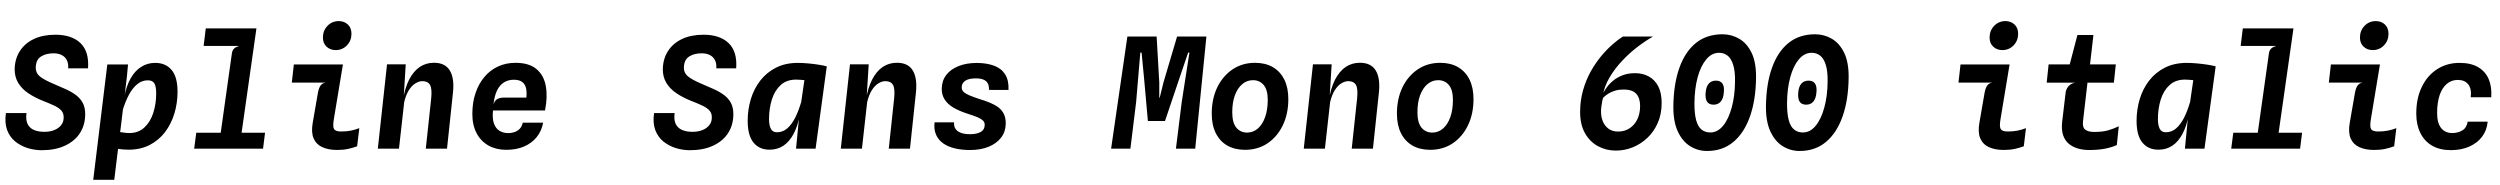 <svg xmlns="http://www.w3.org/2000/svg" xmlns:xlink="http://www.w3.org/1999/xlink" width="388.8" height="28.8"><path fill="black" d="M6.49 23.36L6.49 23.36Q5.39 23.36 4.30 23.03Q3.22 22.69 2.36 22.00Q1.51 21.30 1.10 20.20Q0.70 19.10 0.92 17.58L0.92 17.58L4.12 17.58Q3.98 18.59 4.27 19.24Q4.56 19.88 5.23 20.19Q5.90 20.50 6.90 20.50L6.90 20.50Q7.80 20.50 8.47 20.22Q9.14 19.94 9.52 19.45Q9.90 18.96 9.90 18.30L9.90 18.30Q9.92 17.65 9.57 17.23Q9.22 16.81 8.51 16.46Q7.80 16.12 6.72 15.70L6.72 15.70Q5.41 15.18 4.40 14.50Q3.38 13.81 2.83 12.89Q2.27 11.96 2.28 10.74L2.28 10.74Q2.32 9.12 3.10 7.92Q3.88 6.72 5.28 6.06Q6.68 5.40 8.62 5.40L8.62 5.40Q11.15 5.40 12.52 6.71Q13.88 8.02 13.69 10.63L13.69 10.63L10.60 10.63Q10.66 9.89 10.40 9.37Q10.14 8.84 9.61 8.57Q9.08 8.29 8.32 8.29L8.32 8.29Q7.14 8.29 6.36 8.80Q5.58 9.31 5.56 10.51L5.56 10.51Q5.54 11.34 6.18 11.87Q6.82 12.41 8.42 13.08L8.42 13.08Q9.36 13.49 10.23 13.87Q11.10 14.26 11.79 14.77Q12.48 15.28 12.88 16.02Q13.27 16.76 13.25 17.86L13.25 17.86Q13.22 19.51 12.40 20.75Q11.58 21.98 10.07 22.67Q8.57 23.36 6.49 23.36ZM20.00 23.28L20.00 23.28Q19.30 23.28 18.38 23.16Q17.46 23.04 16.64 22.85Q15.82 22.67 15.37 22.48L15.37 22.48L17.77 20.30Q17.98 20.41 18.40 20.50Q18.82 20.58 19.30 20.63Q19.78 20.69 20.12 20.69L20.12 20.69Q21.52 20.69 22.45 19.83Q23.38 18.97 23.83 17.57Q24.29 16.16 24.29 14.54L24.29 14.54Q24.29 13.39 23.99 12.94Q23.70 12.49 22.98 12.49L22.98 12.49Q22.09 12.49 21.36 13.08Q20.63 13.67 20.06 14.72Q19.49 15.78 19.07 17.17L19.07 17.17L18.84 16.39L19.33 15.05Q19.66 13.34 20.33 12.17Q21 10.99 21.97 10.39Q22.93 9.78 24.14 9.78L24.14 9.78Q25.75 9.78 26.68 10.87Q27.61 11.96 27.61 14.27L27.61 14.27Q27.61 16.03 27.12 17.65Q26.63 19.27 25.67 20.54Q24.71 21.80 23.29 22.54Q21.86 23.28 20.00 23.28ZM17.77 27.96L14.50 27.96L16.69 10.03L19.91 10.03L19.73 11.98L18.74 20.14L18.47 21.85L18.36 23.14L17.77 27.96ZM37.27 22.76L34.03 22.76L36.06 8.32Q36.13 7.78 36.46 7.51Q36.78 7.25 37.14 7.19L37.14 7.19L36.34 6.10L36.55 4.42L39.88 4.42L37.27 22.76ZM40.91 23.12L30.20 23.12L30.52 20.64L41.22 20.64L40.91 23.12ZM38.83 7.14L31.67 7.14L32.00 4.42L39.88 4.42L38.83 7.14ZM52.21 7.79L52.21 7.79Q51.36 7.79 50.79 7.26Q50.22 6.73 50.22 5.84L50.22 5.84Q50.22 4.76 50.93 4.02Q51.65 3.28 52.68 3.28L52.68 3.28Q53.53 3.28 54.10 3.81Q54.66 4.34 54.66 5.26L54.66 5.26Q54.66 6.32 53.95 7.06Q53.24 7.79 52.21 7.79ZM52.43 23.32L52.43 23.32Q51.08 23.32 50.13 22.89Q49.18 22.46 48.77 21.52Q48.37 20.58 48.64 19.06L48.64 19.06L49.45 14.39Q49.60 13.63 49.87 13.28Q50.15 12.92 50.64 12.85L50.64 12.85L45.38 12.85L45.70 10.03L53.33 10.03L51.91 18.59Q51.72 19.75 51.97 20.10Q52.22 20.45 53.05 20.45L53.05 20.45Q53.92 20.45 54.59 20.31Q55.27 20.17 55.88 19.93L55.88 19.93L55.54 22.75Q54.86 23.00 54.13 23.16Q53.39 23.32 52.43 23.32ZM62.05 23.12L58.76 23.12L60.19 10.01L63.10 10.01L62.69 16.60L62.63 15.73Q62.95 13.73 63.62 12.40Q64.30 11.08 65.27 10.42Q66.25 9.76 67.49 9.76L67.49 9.76Q69.23 9.76 69.96 10.97Q70.69 12.18 70.44 14.45L70.44 14.45L69.52 23.12L66.22 23.12L67.06 15.29Q67.21 13.80 66.88 13.21Q66.54 12.62 65.70 12.62L65.70 12.62Q65.17 12.62 64.63 12.95Q64.08 13.27 63.61 13.99Q63.14 14.71 62.86 15.88L62.86 15.88L62.05 23.12ZM78.74 23.30L78.74 23.30Q77.17 23.30 75.98 22.64Q74.78 21.97 74.12 20.71Q73.45 19.45 73.46 17.69L73.46 17.69Q73.46 15.91 73.96 14.46Q74.45 13.01 75.34 11.96Q76.22 10.91 77.45 10.34Q78.68 9.77 80.16 9.77L80.16 9.77Q82.27 9.77 83.42 10.73Q84.58 11.70 84.88 13.37Q85.19 15.05 84.76 17.18L84.76 17.18L76.67 17.18Q76.54 18.47 76.83 19.24Q77.12 20.02 77.71 20.36Q78.30 20.70 79.01 20.70L79.01 20.70Q79.90 20.70 80.51 20.30Q81.12 19.91 81.30 19.08L81.30 19.08L84.47 19.08Q84.23 20.38 83.46 21.33Q82.69 22.28 81.49 22.79Q80.29 23.30 78.74 23.30ZM76.75 16.26L76.75 16.26Q76.92 15.64 77.33 15.41Q77.75 15.18 78.35 15.18L78.35 15.18L81.86 15.18Q81.96 14.26 81.79 13.64Q81.62 13.02 81.16 12.71Q80.70 12.40 79.91 12.40L79.91 12.40Q79.03 12.40 78.37 12.82Q77.70 13.24 77.29 14.09Q76.88 14.95 76.75 16.26ZM107.29 23.36L107.29 23.36Q106.19 23.36 105.10 23.03Q104.02 22.69 103.16 22.00Q102.31 21.30 101.90 20.20Q101.50 19.10 101.72 17.58L101.72 17.58L104.92 17.58Q104.78 18.59 105.07 19.24Q105.36 19.88 106.03 20.19Q106.70 20.50 107.70 20.50L107.70 20.50Q108.60 20.50 109.27 20.22Q109.94 19.94 110.32 19.45Q110.70 18.96 110.70 18.30L110.70 18.30Q110.72 17.65 110.37 17.23Q110.02 16.81 109.31 16.46Q108.60 16.12 107.52 15.70L107.52 15.70Q106.21 15.18 105.20 14.50Q104.18 13.81 103.63 12.89Q103.07 11.96 103.08 10.74L103.08 10.74Q103.12 9.12 103.90 7.92Q104.68 6.72 106.08 6.06Q107.48 5.40 109.42 5.40L109.42 5.40Q111.95 5.40 113.32 6.71Q114.68 8.02 114.49 10.63L114.49 10.63L111.40 10.63Q111.46 9.89 111.20 9.37Q110.94 8.84 110.41 8.57Q109.88 8.29 109.12 8.29L109.12 8.29Q107.94 8.29 107.16 8.80Q106.38 9.31 106.36 10.51L106.36 10.51Q106.34 11.34 106.98 11.87Q107.62 12.41 109.22 13.08L109.22 13.08Q110.16 13.49 111.03 13.87Q111.90 14.26 112.59 14.77Q113.28 15.28 113.68 16.02Q114.07 16.76 114.05 17.86L114.05 17.86Q114.02 19.51 113.20 20.75Q112.38 21.98 110.87 22.67Q109.37 23.36 107.29 23.36ZM126.84 23.12L123.80 23.12L124.30 17.94L125.20 11.78L125.46 10.91L128.58 10.32L126.84 23.12ZM119.69 23.28L119.69 23.28Q118.09 23.28 117.19 22.18Q116.28 21.08 116.28 18.79L116.28 18.79Q116.28 17.03 116.77 15.41Q117.26 13.79 118.25 12.52Q119.23 11.26 120.69 10.52Q122.15 9.78 124.08 9.78L124.08 9.78Q124.82 9.78 125.68 9.86Q126.54 9.94 127.31 10.06Q128.09 10.18 128.58 10.32L128.58 10.32L127.57 12.77Q127.09 12.70 126.54 12.62Q125.99 12.55 125.46 12.50Q124.93 12.44 124.49 12.41Q124.06 12.38 123.80 12.38L123.80 12.38Q122.34 12.38 121.41 13.23Q120.48 14.08 120.04 15.48Q119.60 16.88 119.60 18.54L119.60 18.54Q119.60 19.45 119.87 20.01Q120.14 20.57 120.84 20.57L120.84 20.57Q121.73 20.57 122.43 19.97Q123.13 19.37 123.68 18.28Q124.22 17.20 124.64 15.74L124.64 15.74L124.96 16.52L124.40 17.80Q124.07 19.60 123.42 20.82Q122.77 22.04 121.84 22.66Q120.90 23.28 119.69 23.28ZM134.05 23.12L130.76 23.12L132.19 10.01L135.10 10.01L134.69 16.60L134.63 15.73Q134.95 13.73 135.62 12.40Q136.30 11.08 137.27 10.42Q138.25 9.76 139.49 9.76L139.49 9.76Q141.23 9.76 141.96 10.97Q142.69 12.18 142.44 14.45L142.44 14.45L141.52 23.12L138.22 23.12L139.06 15.29Q139.21 13.80 138.88 13.21Q138.54 12.62 137.70 12.62L137.70 12.62Q137.17 12.62 136.63 12.95Q136.08 13.27 135.61 13.99Q135.14 14.71 134.86 15.88L134.86 15.88L134.05 23.12ZM150.85 23.33L150.85 23.33Q149.57 23.33 148.51 23.08Q147.44 22.82 146.69 22.30Q145.94 21.77 145.58 20.96Q145.22 20.15 145.34 19.02L145.34 19.02L148.37 19.02Q148.33 19.68 148.63 20.08Q148.92 20.48 149.50 20.68Q150.07 20.87 150.86 20.87L150.86 20.87Q151.91 20.87 152.52 20.52Q153.13 20.17 153.14 19.45L153.14 19.45Q153.16 19.04 152.88 18.76Q152.60 18.48 152.02 18.23Q151.44 17.99 150.49 17.69L150.49 17.69Q149.16 17.26 148.25 16.72Q147.35 16.18 146.89 15.44Q146.44 14.71 146.46 13.73L146.46 13.73Q146.50 12.49 147.19 11.62Q147.89 10.74 149.10 10.27Q150.31 9.79 151.88 9.79L151.88 9.79Q153.46 9.79 154.60 10.22Q155.74 10.64 156.32 11.57Q156.91 12.49 156.84 13.99L156.84 13.99L153.80 13.98Q153.83 13.34 153.61 12.95Q153.38 12.55 152.92 12.37Q152.46 12.19 151.76 12.19L151.76 12.19Q150.67 12.19 150.13 12.55Q149.58 12.91 149.56 13.58L149.56 13.58Q149.56 13.98 149.84 14.27Q150.13 14.56 150.74 14.82Q151.36 15.08 152.32 15.40L152.32 15.40Q153.24 15.67 154.00 15.99Q154.76 16.31 155.31 16.73Q155.86 17.16 156.14 17.77Q156.43 18.38 156.41 19.24L156.41 19.24Q156.40 20.47 155.70 21.39Q155.00 22.31 153.76 22.82Q152.52 23.33 150.85 23.33ZM175.80 23.12L172.80 23.12L175.33 5.68L179.88 5.68L180.29 12.83L180.29 15.19L180.36 15.19L180.94 12.83L183.06 5.68L187.62 5.68L185.88 23.12L182.88 23.12L183.78 15.88L184.98 8.18L184.78 8.18L183.44 12.12L181.18 18.82L178.52 18.82L177.92 12.12L177.54 8.18L177.34 8.18L176.69 15.88L175.80 23.12ZM193.63 23.30L193.63 23.30Q192.04 23.30 190.87 22.64Q189.71 21.97 189.08 20.71Q188.45 19.45 188.45 17.68L188.45 17.68Q188.45 15.37 189.31 13.58Q190.18 11.80 191.70 10.78Q193.22 9.77 195.18 9.77L195.18 9.77Q196.81 9.77 197.97 10.45Q199.13 11.14 199.75 12.40Q200.36 13.66 200.36 15.41L200.36 15.41Q200.36 17.72 199.49 19.51Q198.62 21.29 197.11 22.30Q195.60 23.30 193.63 23.30ZM193.94 20.62L193.94 20.62Q194.89 20.62 195.62 19.99Q196.34 19.36 196.75 18.22Q197.16 17.08 197.16 15.54L197.16 15.54Q197.16 13.96 196.52 13.21Q195.89 12.47 194.86 12.47L194.86 12.47Q193.92 12.47 193.19 13.09Q192.47 13.70 192.05 14.82Q191.64 15.94 191.64 17.45L191.64 17.45Q191.64 19.10 192.28 19.86Q192.92 20.62 193.94 20.62ZM206.05 23.12L202.76 23.12L204.19 10.01L207.10 10.01L206.69 16.60L206.63 15.73Q206.95 13.73 207.62 12.40Q208.30 11.08 209.27 10.42Q210.25 9.76 211.49 9.76L211.49 9.76Q213.23 9.76 213.96 10.97Q214.69 12.18 214.44 14.45L214.44 14.45L213.52 23.12L210.22 23.12L211.06 15.29Q211.21 13.80 210.88 13.21Q210.54 12.62 209.70 12.62L209.70 12.62Q209.17 12.62 208.63 12.95Q208.08 13.27 207.61 13.99Q207.14 14.71 206.86 15.88L206.86 15.88L206.05 23.12ZM222.43 23.30L222.43 23.30Q220.84 23.30 219.67 22.64Q218.51 21.97 217.88 20.71Q217.25 19.45 217.25 17.68L217.25 17.68Q217.25 15.37 218.11 13.58Q218.98 11.80 220.50 10.78Q222.02 9.77 223.98 9.77L223.98 9.77Q225.61 9.77 226.77 10.45Q227.93 11.14 228.55 12.40Q229.16 13.66 229.16 15.41L229.16 15.41Q229.16 17.72 228.29 19.51Q227.42 21.29 225.91 22.30Q224.40 23.30 222.43 23.30ZM222.74 20.62L222.74 20.62Q223.69 20.62 224.42 19.99Q225.14 19.36 225.55 18.22Q225.96 17.08 225.96 15.54L225.96 15.54Q225.96 13.96 225.32 13.21Q224.69 12.47 223.66 12.47L223.66 12.47Q222.72 12.47 221.99 13.09Q221.27 13.70 220.85 14.82Q220.44 15.94 220.44 17.45L220.44 17.45Q220.44 19.10 221.08 19.86Q221.72 20.62 222.74 20.62ZM251.30 23.42L251.30 23.42Q249.79 23.42 248.53 22.74Q247.26 22.06 246.50 20.72Q245.74 19.38 245.74 17.42L245.74 17.42Q245.74 15.64 246.19 14.06Q246.64 12.48 247.37 11.15Q248.11 9.83 249.00 8.75Q249.89 7.68 250.78 6.91Q251.66 6.13 252.41 5.68L252.41 5.68L257.09 5.68Q255.94 6.32 254.68 7.28Q253.42 8.24 252.28 9.45Q251.14 10.66 250.32 12.04Q249.50 13.43 249.25 14.94L249.25 14.94L249.20 14.72Q249.43 14.23 249.84 13.65Q250.25 13.07 250.87 12.55Q251.48 12.04 252.34 11.71Q253.19 11.38 254.28 11.38L254.28 11.38Q255.49 11.38 256.42 11.89Q257.35 12.40 257.89 13.42Q258.42 14.45 258.42 16.01L258.42 16.01Q258.42 17.76 257.81 19.13Q257.20 20.51 256.17 21.47Q255.14 22.43 253.88 22.93Q252.62 23.42 251.30 23.42ZM251.66 20.46L251.66 20.46Q252.68 20.46 253.45 19.94Q254.22 19.43 254.65 18.53Q255.07 17.63 255.07 16.48L255.07 16.48Q255.07 15.23 254.45 14.57Q253.82 13.92 252.53 13.92L252.53 13.92Q251.81 13.92 251.21 14.09Q250.61 14.27 250.15 14.55Q249.70 14.83 249.35 15.17L249.35 15.17Q249.28 15.28 249.19 15.68Q249.11 16.08 249.05 16.55Q248.99 17.02 248.99 17.34L248.99 17.34Q248.99 18.18 249.28 18.89Q249.58 19.60 250.17 20.03Q250.76 20.46 251.66 20.46ZM265.48 23.48L265.48 23.48Q264.06 23.48 262.86 22.74Q261.66 22.00 260.94 20.46Q260.22 18.92 260.24 16.54L260.24 16.54Q260.28 13.08 261.17 10.57Q262.06 8.05 263.74 6.69Q265.43 5.33 267.88 5.33L267.88 5.33Q269.29 5.33 270.49 6.03Q271.69 6.73 272.41 8.22Q273.13 9.71 273.10 12.10L273.10 12.10Q273.06 15.54 272.16 18.10Q271.26 20.66 269.58 22.07Q267.90 23.48 265.48 23.48ZM265.99 20.60L265.99 20.60Q267.12 20.60 267.98 19.55Q268.84 18.50 269.32 16.71Q269.81 14.92 269.83 12.70L269.83 12.70Q269.86 11.06 269.54 10.07Q269.23 9.08 268.67 8.65Q268.10 8.21 267.36 8.21L267.36 8.21Q266.21 8.21 265.36 9.23Q264.50 10.25 264.02 12.01Q263.54 13.78 263.52 16.01L263.52 16.01Q263.51 17.65 263.78 18.67Q264.05 19.68 264.61 20.14Q265.16 20.60 265.99 20.60ZM266.50 16.28L266.50 16.28Q265.79 16.28 265.48 15.81Q265.18 15.34 265.26 14.40L265.26 14.40Q265.34 13.46 265.75 13.00Q266.16 12.54 266.86 12.54L266.86 12.54Q267.56 12.54 267.88 13.01Q268.19 13.48 268.09 14.40L268.09 14.40Q268.01 15.34 267.60 15.81Q267.19 16.28 266.50 16.28ZM279.88 23.48L279.88 23.48Q278.46 23.48 277.26 22.74Q276.06 22.00 275.34 20.46Q274.62 18.92 274.64 16.54L274.64 16.54Q274.68 13.08 275.57 10.57Q276.46 8.05 278.14 6.69Q279.83 5.33 282.28 5.33L282.28 5.33Q283.69 5.33 284.89 6.03Q286.09 6.73 286.81 8.22Q287.53 9.71 287.50 12.10L287.50 12.10Q287.46 15.54 286.56 18.10Q285.66 20.66 283.98 22.07Q282.30 23.48 279.88 23.48ZM280.39 20.60L280.39 20.60Q281.52 20.60 282.38 19.55Q283.24 18.50 283.72 16.71Q284.21 14.92 284.23 12.70L284.23 12.70Q284.26 11.06 283.94 10.07Q283.63 9.08 283.07 8.65Q282.50 8.21 281.76 8.21L281.76 8.21Q280.61 8.21 279.76 9.23Q278.90 10.25 278.42 12.01Q277.94 13.78 277.92 16.01L277.92 16.01Q277.91 17.65 278.18 18.67Q278.45 19.68 279.01 20.14Q279.56 20.60 280.39 20.60ZM280.90 16.28L280.90 16.28Q280.19 16.28 279.88 15.81Q279.58 15.34 279.66 14.40L279.66 14.40Q279.74 13.46 280.15 13.00Q280.56 12.54 281.26 12.54L281.26 12.54Q281.96 12.54 282.28 13.01Q282.59 13.48 282.49 14.40L282.49 14.40Q282.41 15.34 282 15.81Q281.59 16.28 280.90 16.28ZM311.41 7.79L311.41 7.79Q310.56 7.79 309.99 7.26Q309.42 6.73 309.42 5.84L309.42 5.84Q309.42 4.76 310.13 4.02Q310.85 3.28 311.88 3.28L311.88 3.28Q312.73 3.28 313.30 3.81Q313.86 4.34 313.86 5.26L313.86 5.26Q313.86 6.32 313.15 7.06Q312.44 7.79 311.41 7.79ZM311.63 23.32L311.63 23.32Q310.28 23.32 309.33 22.89Q308.38 22.46 307.97 21.52Q307.57 20.58 307.84 19.06L307.84 19.06L308.65 14.39Q308.80 13.63 309.07 13.28Q309.35 12.92 309.84 12.85L309.84 12.85L304.58 12.85L304.90 10.03L312.53 10.03L311.11 18.59Q310.92 19.75 311.17 20.10Q311.42 20.45 312.25 20.45L312.25 20.45Q313.12 20.45 313.79 20.31Q314.47 20.17 315.08 19.93L315.08 19.93L314.74 22.75Q314.06 23.00 313.33 23.16Q312.59 23.32 311.63 23.32ZM324.90 23.33L324.90 23.33Q323.99 23.33 323.17 23.10Q322.36 22.87 321.74 22.36Q321.13 21.85 320.85 21.01Q320.57 20.16 320.71 18.92L320.71 18.92L321.26 14.29Q321.31 14.02 321.48 13.70Q321.65 13.39 321.97 13.16Q322.30 12.92 322.76 12.86L322.76 12.86L321.78 10.55L321.84 10.18L323.08 5.44L325.57 5.44L324.92 11.05L324.73 12.11L323.95 18.84Q323.84 19.82 324.31 20.17Q324.78 20.52 325.70 20.52L325.70 20.52Q326.95 20.52 327.82 20.28Q328.68 20.04 329.51 19.64L329.51 19.64L329.21 22.56Q328.44 22.91 327.38 23.12Q326.33 23.33 324.90 23.33ZM328.75 12.86L318.30 12.86L318.60 10.02L329.05 10.02L328.75 12.86ZM342.84 23.12L339.80 23.12L340.30 17.94L341.20 11.78L341.46 10.91L344.58 10.32L342.84 23.12ZM335.69 23.28L335.69 23.28Q334.09 23.28 333.19 22.18Q332.28 21.08 332.28 18.79L332.28 18.79Q332.28 17.03 332.77 15.41Q333.26 13.79 334.25 12.52Q335.23 11.26 336.69 10.52Q338.15 9.78 340.08 9.78L340.08 9.78Q340.82 9.78 341.68 9.86Q342.54 9.94 343.31 10.06Q344.09 10.18 344.58 10.32L344.58 10.32L343.57 12.77Q343.09 12.70 342.54 12.62Q341.99 12.55 341.46 12.50Q340.93 12.44 340.49 12.41Q340.06 12.38 339.80 12.38L339.80 12.38Q338.34 12.38 337.41 13.23Q336.48 14.08 336.04 15.48Q335.60 16.88 335.60 18.54L335.60 18.54Q335.60 19.45 335.87 20.01Q336.14 20.57 336.84 20.57L336.84 20.57Q337.73 20.57 338.43 19.97Q339.13 19.37 339.68 18.28Q340.22 17.20 340.64 15.74L340.64 15.74L340.96 16.52L340.40 17.80Q340.07 19.60 339.42 20.82Q338.77 22.04 337.84 22.66Q336.90 23.28 335.69 23.28ZM354.07 22.76L350.83 22.76L352.86 8.32Q352.93 7.78 353.26 7.51Q353.58 7.25 353.94 7.19L353.94 7.19L353.14 6.10L353.35 4.42L356.68 4.42L354.07 22.76ZM357.71 23.12L347.00 23.12L347.32 20.64L358.02 20.64L357.71 23.12ZM355.63 7.14L348.47 7.14L348.80 4.42L356.68 4.42L355.63 7.14ZM369.01 7.79L369.01 7.79Q368.16 7.79 367.59 7.26Q367.02 6.73 367.02 5.84L367.02 5.84Q367.02 4.76 367.73 4.02Q368.45 3.28 369.48 3.28L369.48 3.28Q370.33 3.28 370.90 3.81Q371.46 4.34 371.46 5.26L371.46 5.26Q371.46 6.32 370.75 7.06Q370.04 7.79 369.01 7.79ZM369.23 23.32L369.23 23.32Q367.88 23.32 366.93 22.89Q365.98 22.46 365.57 21.52Q365.17 20.58 365.44 19.06L365.44 19.06L366.25 14.39Q366.40 13.63 366.67 13.28Q366.95 12.92 367.44 12.85L367.44 12.85L362.18 12.85L362.50 10.03L370.13 10.03L368.71 18.59Q368.52 19.75 368.77 20.10Q369.02 20.45 369.85 20.45L369.85 20.45Q370.72 20.45 371.39 20.31Q372.07 20.17 372.68 19.93L372.68 19.93L372.34 22.75Q371.66 23.00 370.93 23.16Q370.19 23.32 369.23 23.32ZM381.16 23.35L381.16 23.35Q379.45 23.35 378.25 22.66Q377.05 21.96 376.42 20.69Q375.78 19.42 375.78 17.68L375.78 17.68Q375.77 15.32 376.63 13.54Q377.48 11.76 379.01 10.77Q380.53 9.78 382.52 9.78L382.52 9.78Q384.26 9.78 385.39 10.44Q386.52 11.10 387.04 12.30Q387.55 13.50 387.44 15.13L387.44 15.13L384.25 15.13Q384.41 13.81 383.86 13.12Q383.32 12.43 382.24 12.43L382.24 12.43Q381.25 12.43 380.53 13.04Q379.80 13.66 379.41 14.80Q379.02 15.95 379.02 17.56L379.02 17.56Q379.02 19.16 379.66 19.93Q380.29 20.69 381.38 20.69L381.38 20.69Q382.24 20.69 382.91 20.30Q383.59 19.92 383.78 18.92L383.78 18.92L386.88 18.92Q386.77 20.24 386.03 21.24Q385.28 22.24 384.04 22.79Q382.79 23.35 381.16 23.35Z"/></svg>